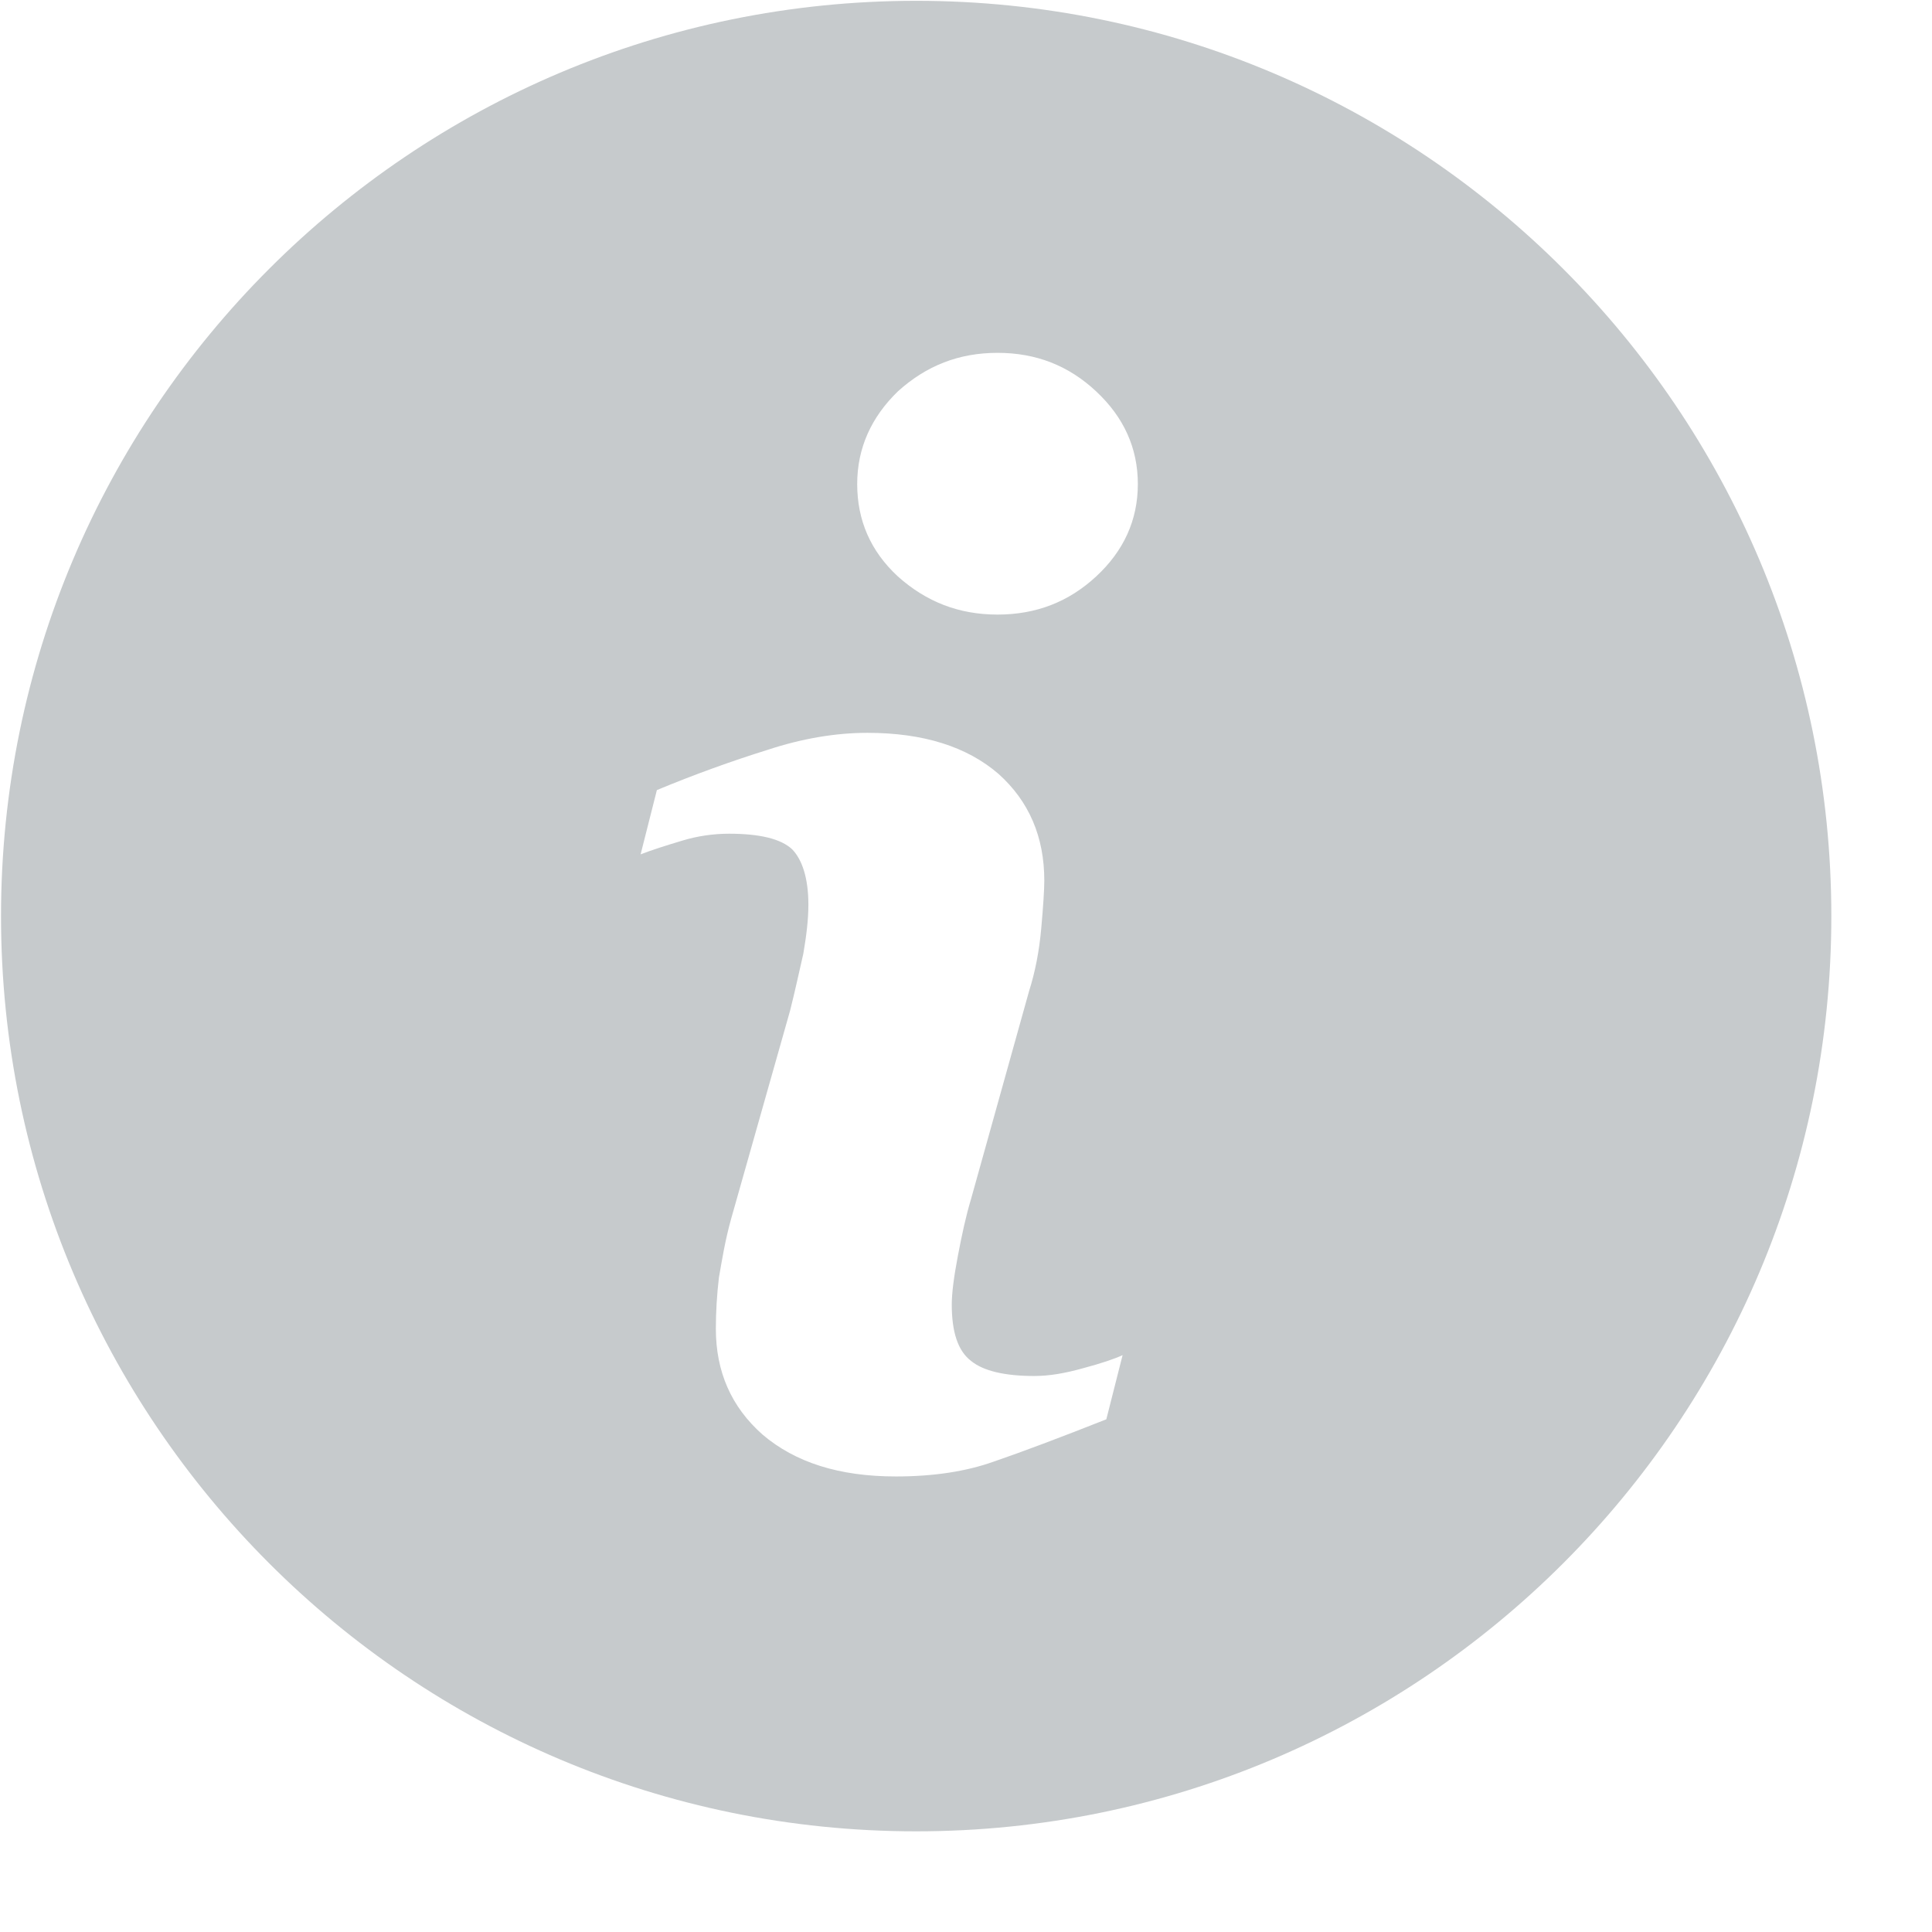<svg id="SvgjsSvg1010" xmlns="http://www.w3.org/2000/svg" version="1.1" xmlns:xlink="http://www.w3.org/1999/xlink" xmlns:svgjs="http://svgjs.com/svgjs" width="19" height="19" viewBox="0 0 19 19"><title>i</title><desc>Created with Avocode.</desc><defs id="SvgjsDefs1011"></defs><path id="SvgjsPath1012" d="M1155.01 135.008C1150.04 135.008 1146.01 139.039 1146.01 144.009C1146.01 148.979 1150.04 153.01 1155.01 153.01C1159.98 153.01 1164.01 148.979 1164.01 144.009C1164.01 139.039 1159.98 135.008 1155.01 135.008ZM1156.88 148.958C1156.42 149.14 1156.05 149.279 1155.77 149.375C1155.5 149.471 1155.18 149.52 1154.81 149.52C1154.25 149.52 1153.82 149.381 1153.5 149.109C1153.19 148.835 1153.04 148.488 1153.04 148.067C1153.04 147.904 1153.05 147.735 1153.07 147.565C1153.1 147.394 1153.13 147.203 1153.19 146.987L1153.77 144.939C1153.82 144.741 1153.86 144.554 1153.9 144.38C1153.93 144.205 1153.95 144.045 1153.95 143.898C1153.95 143.638 1153.89 143.455 1153.79 143.352C1153.68 143.249 1153.47 143.199 1153.17 143.199C1153.02 143.199 1152.86 143.221 1152.71 143.267C1152.55 143.315 1152.41 143.359 1152.3 143.402L1152.46 142.77C1152.83 142.616 1153.2 142.483 1153.55 142.374C1153.89 142.262 1154.22 142.207 1154.53 142.207C1155.08 142.207 1155.51 142.343 1155.82 142.611C1156.12 142.88 1156.27 143.23 1156.27 143.66C1156.27 143.749 1156.26 143.906 1156.24 144.13C1156.22 144.355 1156.18 144.559 1156.12 144.748L1155.55 146.79C1155.5 146.955 1155.46 147.141 1155.42 147.351C1155.38 147.56 1155.36 147.721 1155.36 147.829C1155.36 148.099 1155.42 148.285 1155.55 148.384C1155.67 148.482 1155.88 148.532 1156.17 148.532C1156.32 148.532 1156.47 148.506 1156.65 148.456C1156.83 148.408 1156.96 148.364 1157.04 148.327ZM1156.78 140.669C1156.51 140.919 1156.19 141.044 1155.81 141.044C1155.43 141.044 1155.11 140.919 1154.83 140.669C1154.56 140.419 1154.43 140.115 1154.43 139.76C1154.43 139.405 1154.57 139.101 1154.83 138.849C1155.11 138.596 1155.43 138.47 1155.81 138.47C1156.19 138.47 1156.51 138.596 1156.78 138.849C1157.05 139.101 1157.19 139.405 1157.19 139.76C1157.19 140.116 1157.05 140.419 1156.78 140.669Z " fill="#c6cacc" fill-opacity="1" transform="matrix(1,0,0,1,-1146,-135)"></path></svg>
